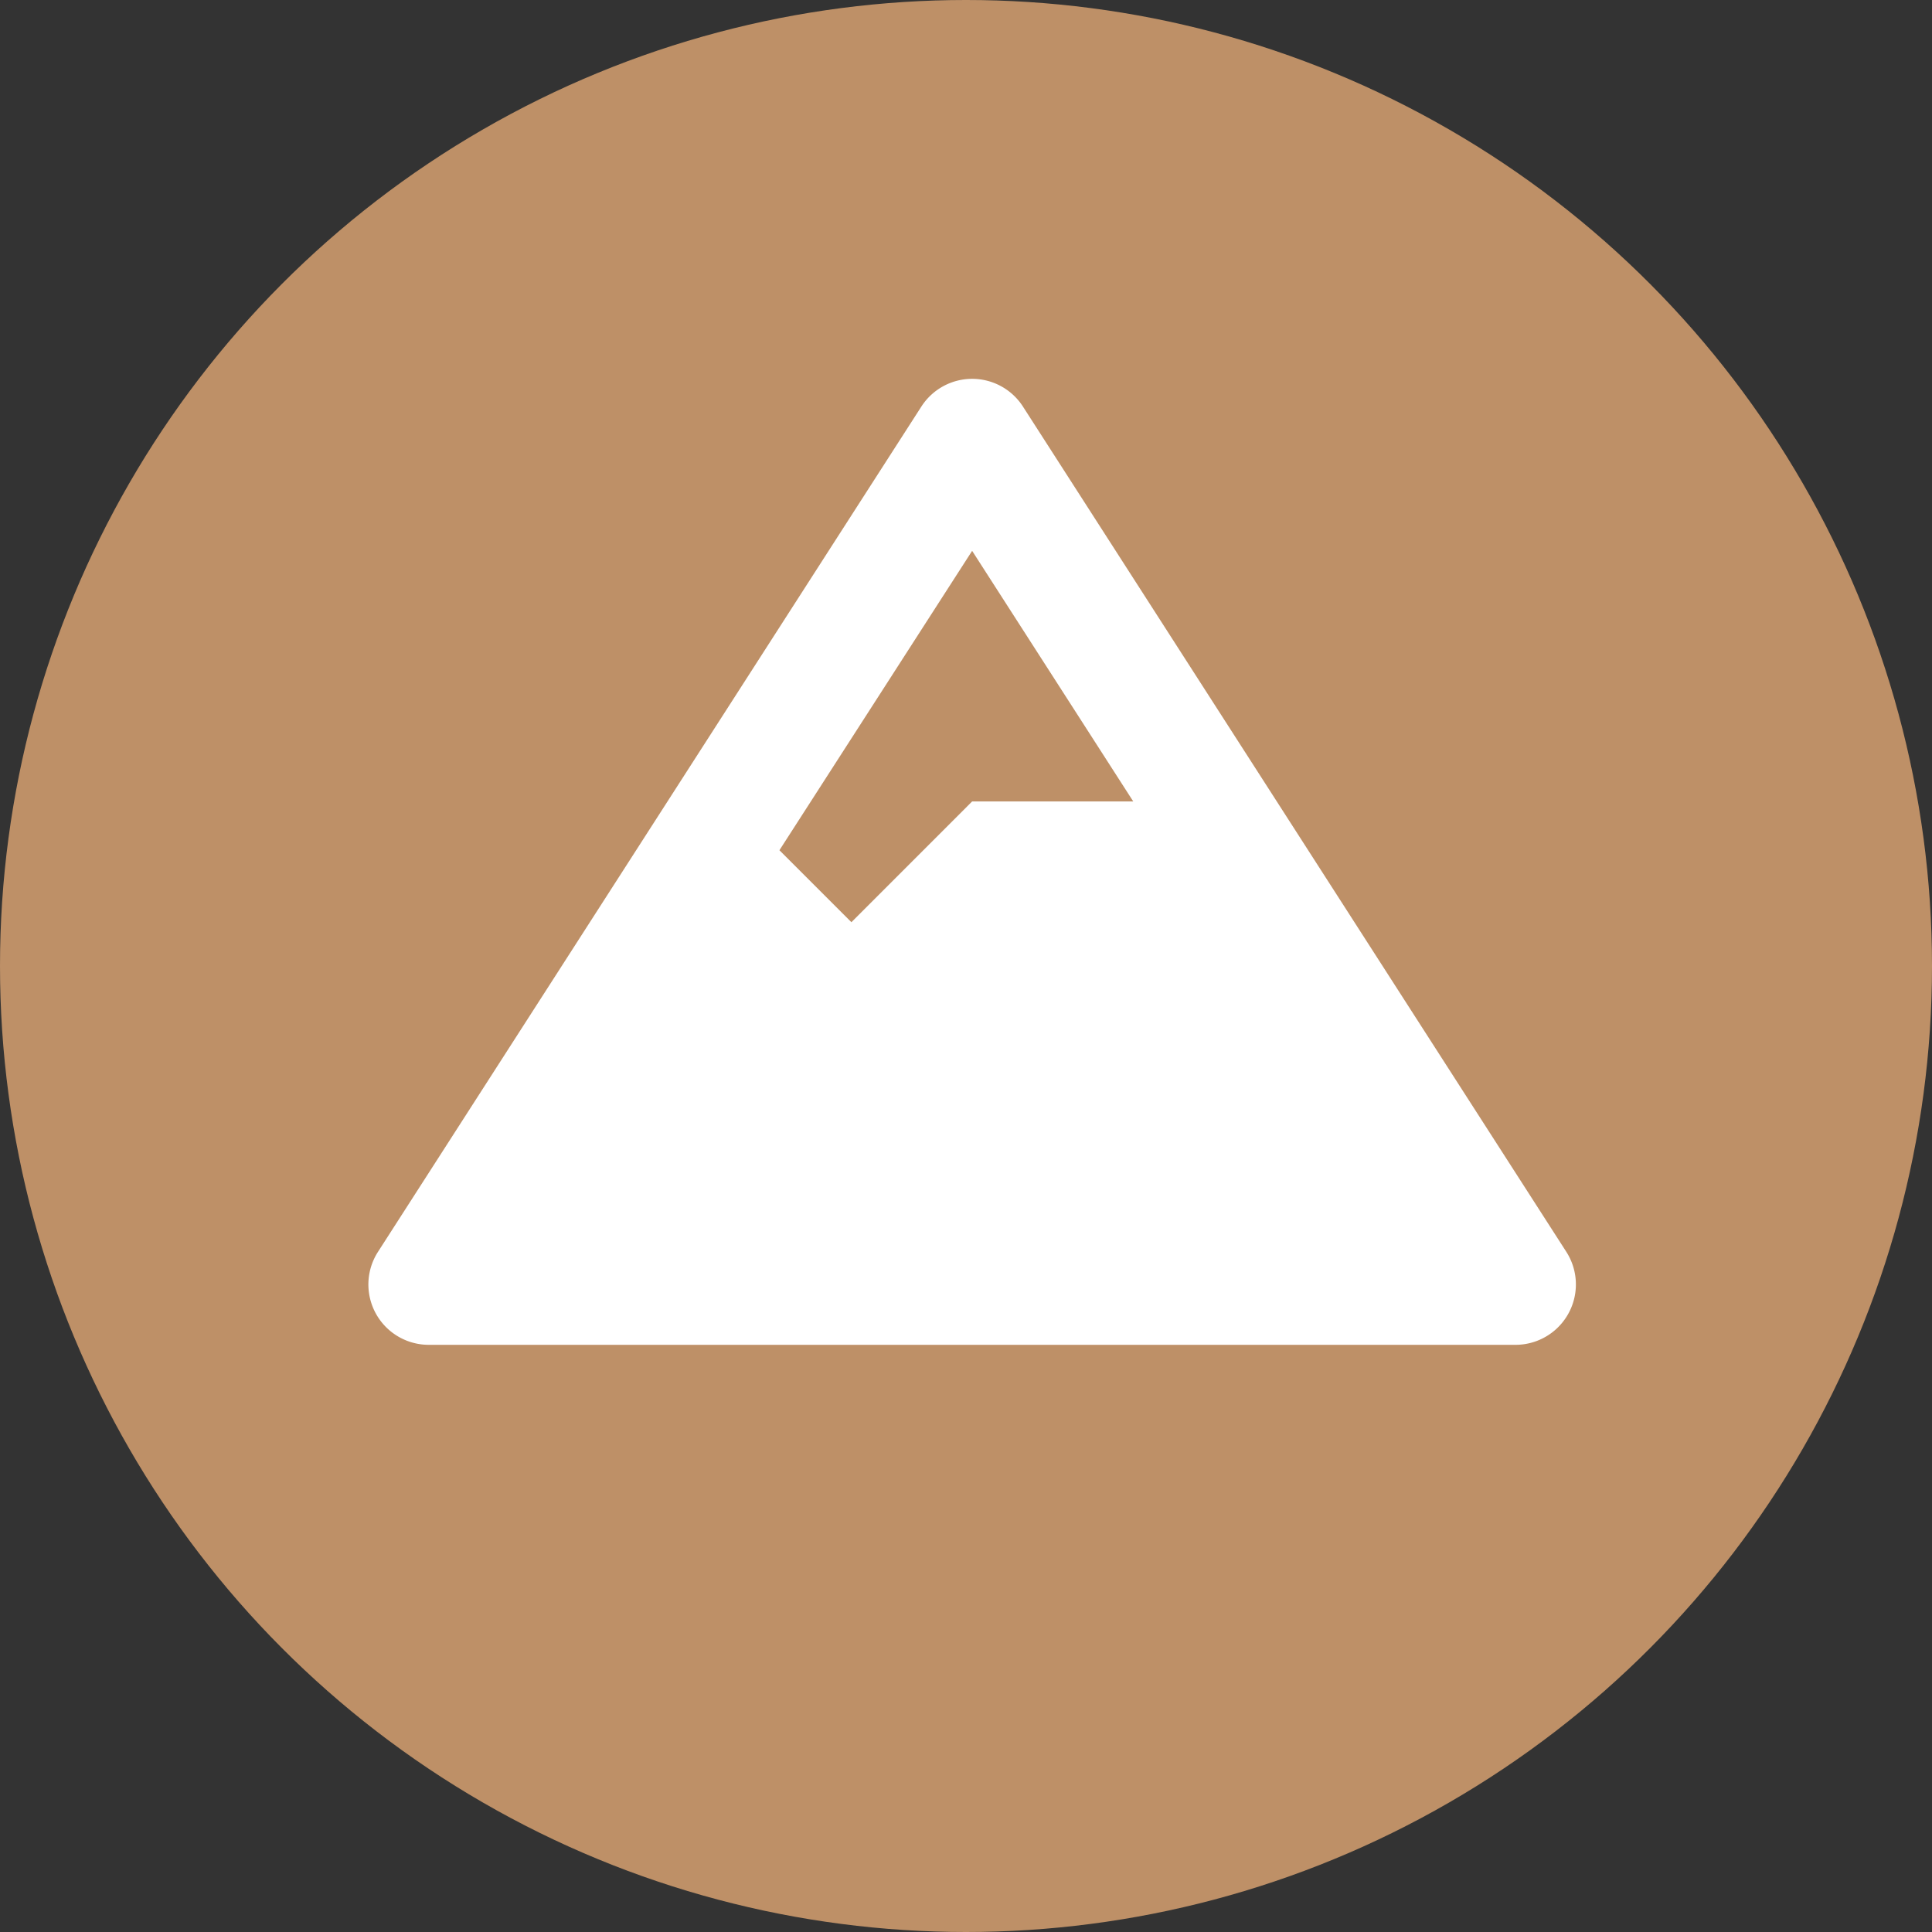 <svg xmlns="http://www.w3.org/2000/svg" width="51" height="51" viewBox="0 0 51 51"><rect x="0" y="0" width="51" height="51" fill="#333333" stroke="none"/><defs><style>.a{fill:#be9067;}.b{fill:#fff;}</style></defs><g transform="translate(-607 -2301)"><circle class="a" cx="25.5" cy="25.5" r="25.5" transform="translate(607 2301)"/><path class="b" d="M31.622,23.045,17.278.732a1.594,1.594,0,0,0-2.681,0L.253,23.045A1.593,1.593,0,0,0,1.594,25.5H30.281a1.594,1.594,0,0,0,1.341-2.455ZM15.937,4.541l4.253,6.615H15.937L12.75,14.344l-1.9-1.9Z" transform="translate(616.725 2311)"/></g></svg>
